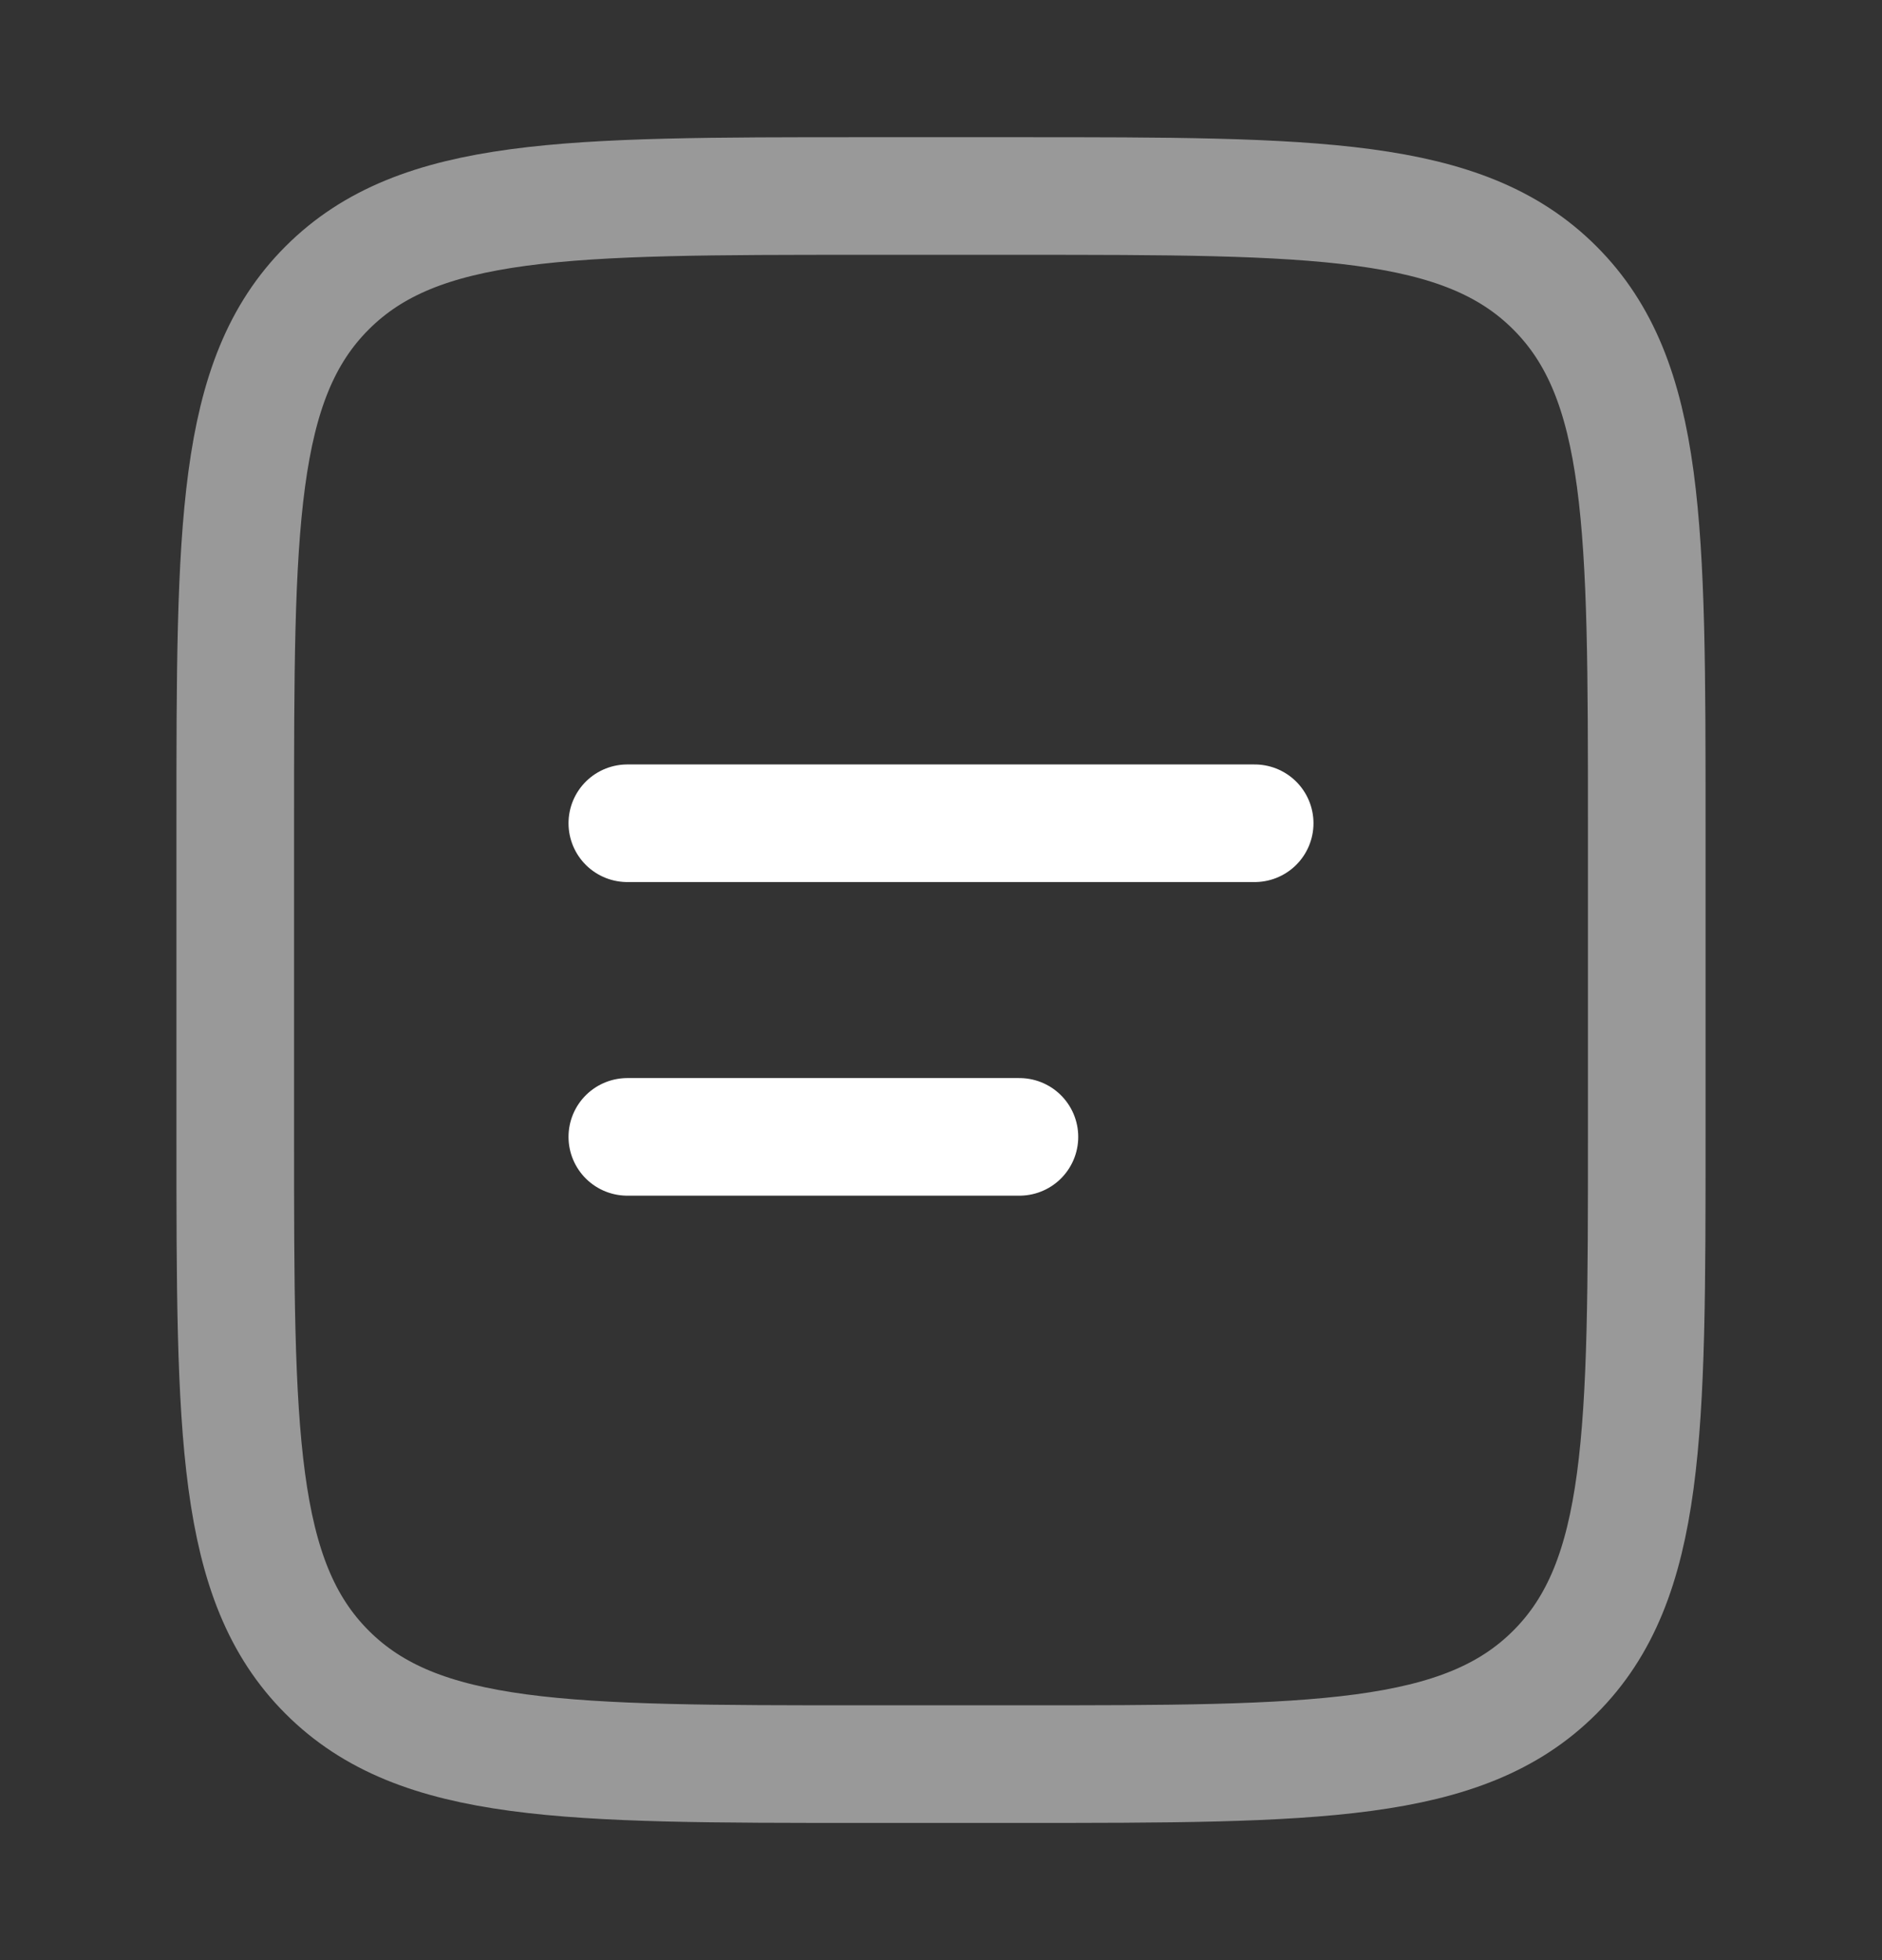 <svg width="24" height="25" viewBox="0 0 24 25" fill="none" xmlns="http://www.w3.org/2000/svg">
<rect x="0" y="0" width="24" height="25" fill="#333333" stroke="none"/>
<path opacity="0.5" d="M3 10.5C3 6.729 3 4.843 4.172 3.672C5.343 2.5 7.229 2.5 11 2.5H13C16.771 2.5 18.657 2.5 19.828 3.672C21 4.843 21 6.729 21 10.5V14.5C21 18.271 21 20.157 19.828 21.328C18.657 22.5 16.771 22.5 13 22.5H11C7.229 22.5 5.343 22.5 4.172 21.328C3 20.157 3 18.271 3 14.5V10.5Z" stroke="white" stroke-width="1.5"/>
<path d="M8 10.5H16M8 14.5H13" stroke="white" stroke-width="1.5" stroke-linecap="round"/>
</svg>
